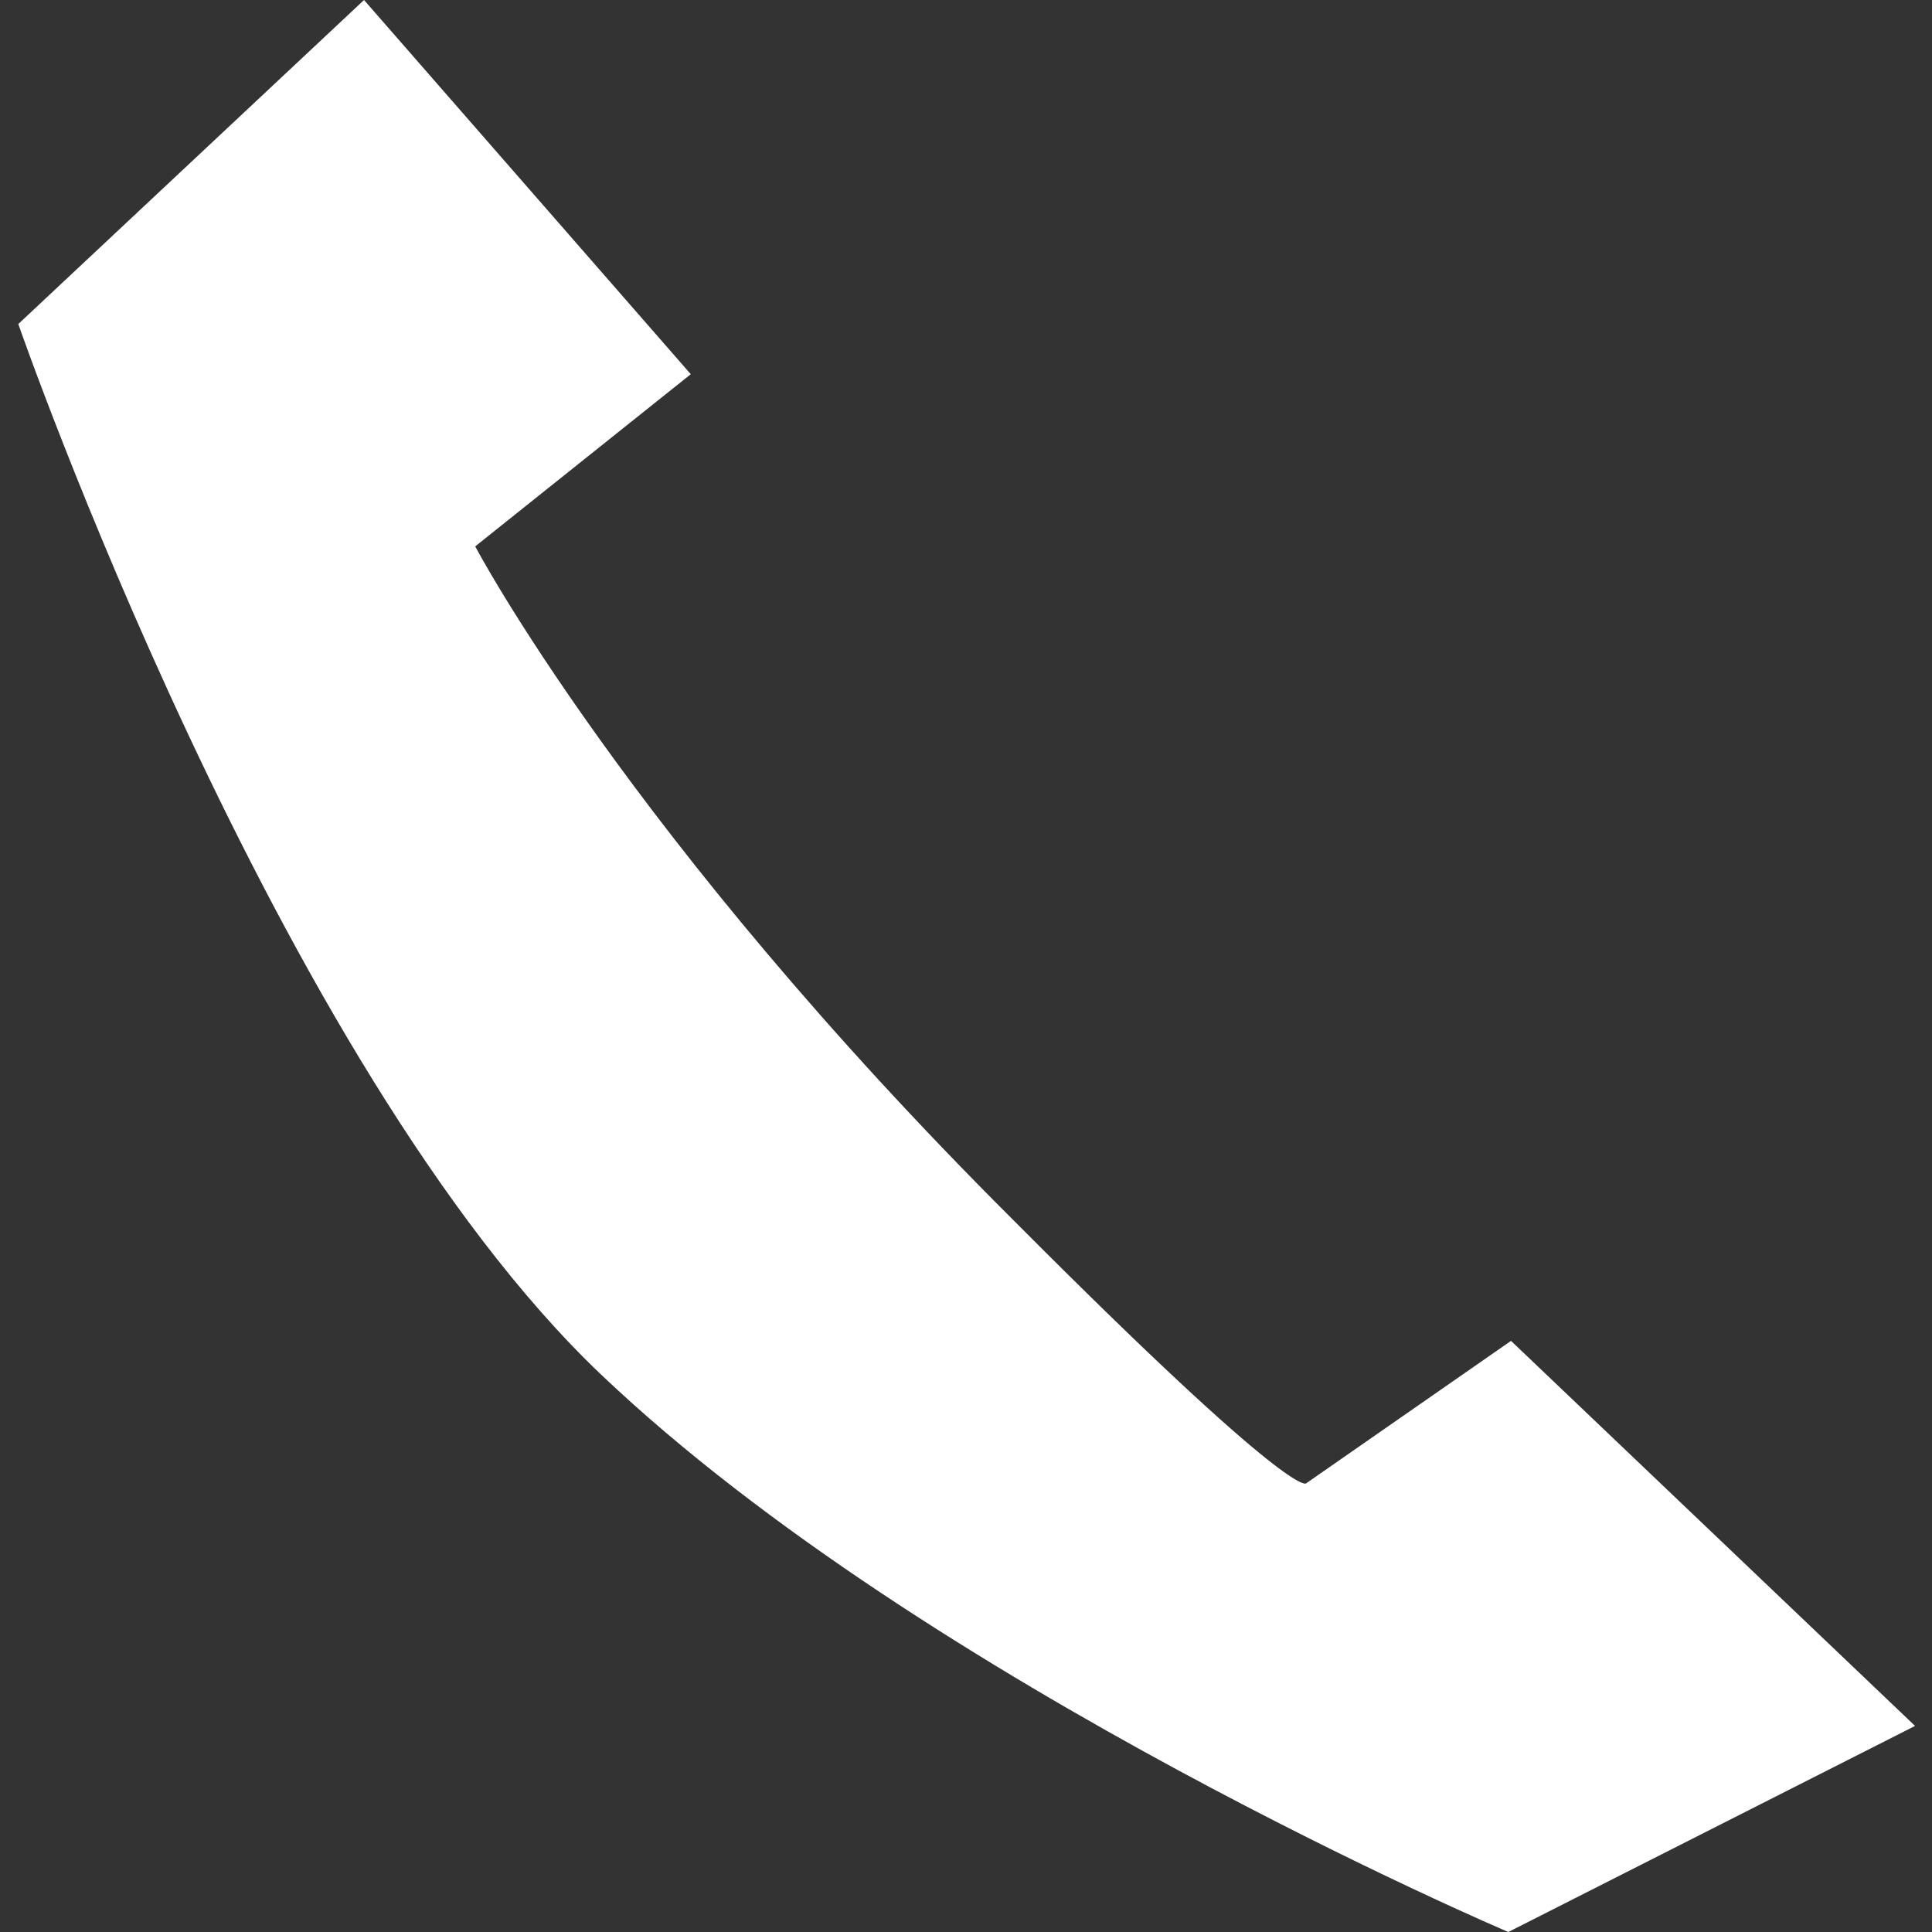 <?xml version="1.0" encoding="utf-8"?>

<svg version="1.1" id="Layer_1" xmlns="http://www.w3.org/2000/svg" xmlns:xlink="http://www.w3.org/1999/xlink" 
	 viewBox="0 0 142.5 142.5" xml:space="preserve">
<rect x="0" y="0" width="142.5" height="142.5" fill="#333333" stroke="none"/>
<style type="text/css">
	.st0{fill:#FFFFFF;}
</style><g transform="translate(1.350,0)">
<path class="st0" d="M0,23.9c0,0,19,54.7,43,77.5c24.1,22.9,66.9,41.1,66.9,41.1l30-15.2l-29.8-28.4L95,109.4c0,0-0.7,1.6-21.6-19.4
	C44.9,61.6,33.7,40.3,33.7,40.3l15.9-12.7L25.5,0L0,23.9z"/>
</g></svg>
